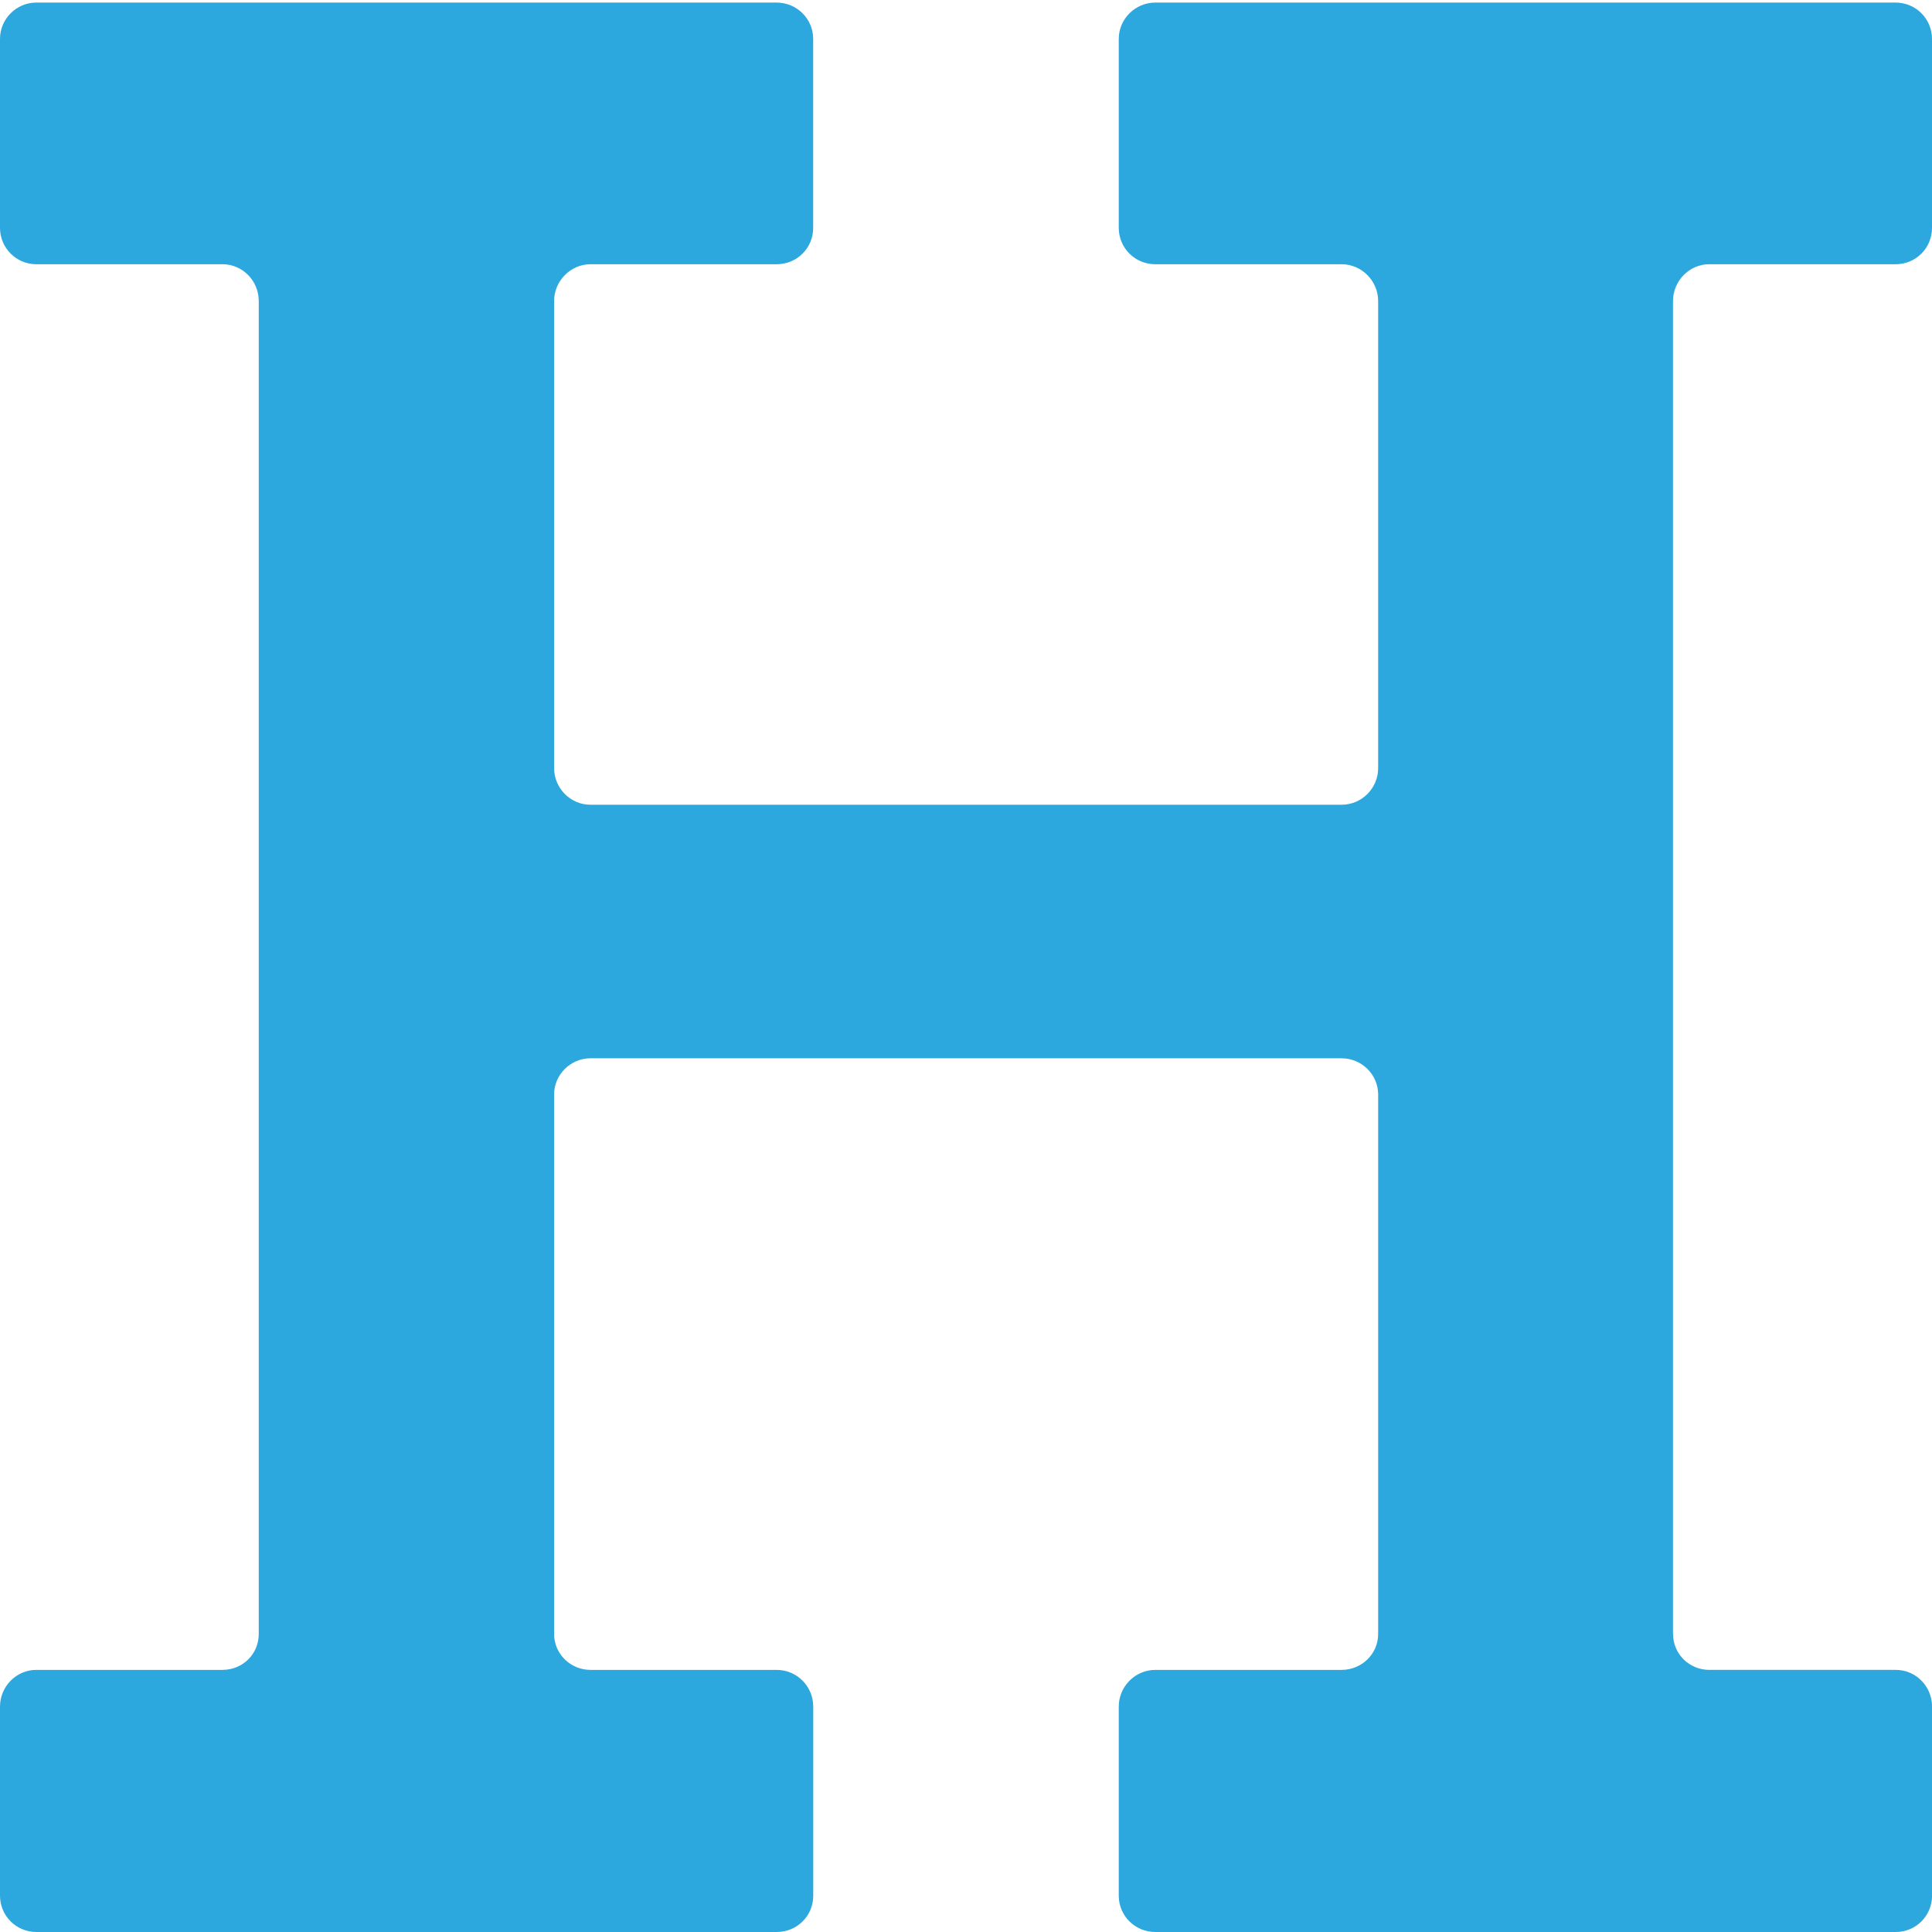 <?xml version="1.0" encoding="utf-8"?>
<!-- Generator: Adobe Illustrator 16.0.0, SVG Export Plug-In . SVG Version: 6.00 Build 0)  -->
<!DOCTYPE svg PUBLIC "-//W3C//DTD SVG 1.1//EN" "http://www.w3.org/Graphics/SVG/1.1/DTD/svg11.dtd">
<svg version="1.1" id="Layer_1" xmlns="http://www.w3.org/2000/svg" xmlns:xlink="http://www.w3.org/1999/xlink" x="0px" y="0px"
	 width="30px" height="30px" viewBox="0 0 30 30" enable-background="new 0 0 30 30" xml:space="preserve">
<g>
	<g>
		<path fill="#2CA8DF" d="M25.979,25.372c0,0.31,0.252,0.558,0.562,0.558h2.897c0.313,0,0.563,0.256,0.563,0.571v2.935
			C30,29.751,29.748,30,29.438,30H17.939c-0.312,0-0.567-0.249-0.567-0.564v-2.935c0-0.315,0.257-0.571,0.567-0.571h2.892
			c0.315,0,0.569-0.248,0.569-0.558v-8.376c0-0.309-0.254-0.563-0.569-0.563H9.169c-0.31,0-0.565,0.254-0.565,0.563v8.376
			c0,0.31,0.255,0.558,0.565,0.558h2.891c0.316,0,0.568,0.256,0.568,0.571v2.935c0,0.315-0.252,0.564-0.568,0.564H0.562
			C0.256,30,0,29.751,0,29.436v-2.935c0-0.315,0.255-0.571,0.562-0.571h2.891c0.318,0,0.565-0.248,0.565-0.558V4.674
			c0-0.31-0.247-0.571-0.565-0.571H0.562C0.256,4.103,0,3.853,0,3.538V0.604C0,0.294,0.255,0.04,0.562,0.04h11.497
			c0.316,0,0.568,0.254,0.568,0.564v2.934c0,0.315-0.252,0.565-0.568,0.565h-2.89c-0.31,0-0.565,0.261-0.565,0.571v7.251
			c0,0.316,0.255,0.571,0.565,0.571h11.662c0.315,0,0.569-0.255,0.569-0.571V4.674c0-0.31-0.254-0.571-0.569-0.571h-2.892
			c-0.312,0-0.567-0.25-0.567-0.565V0.604c0-0.31,0.257-0.564,0.567-0.564h11.496C29.75,0.04,30,0.294,30,0.604v2.934
			c0,0.315-0.252,0.565-0.563,0.565H26.54c-0.31,0-0.562,0.261-0.562,0.571V25.372z"/>
	</g>
</g>
</svg>
